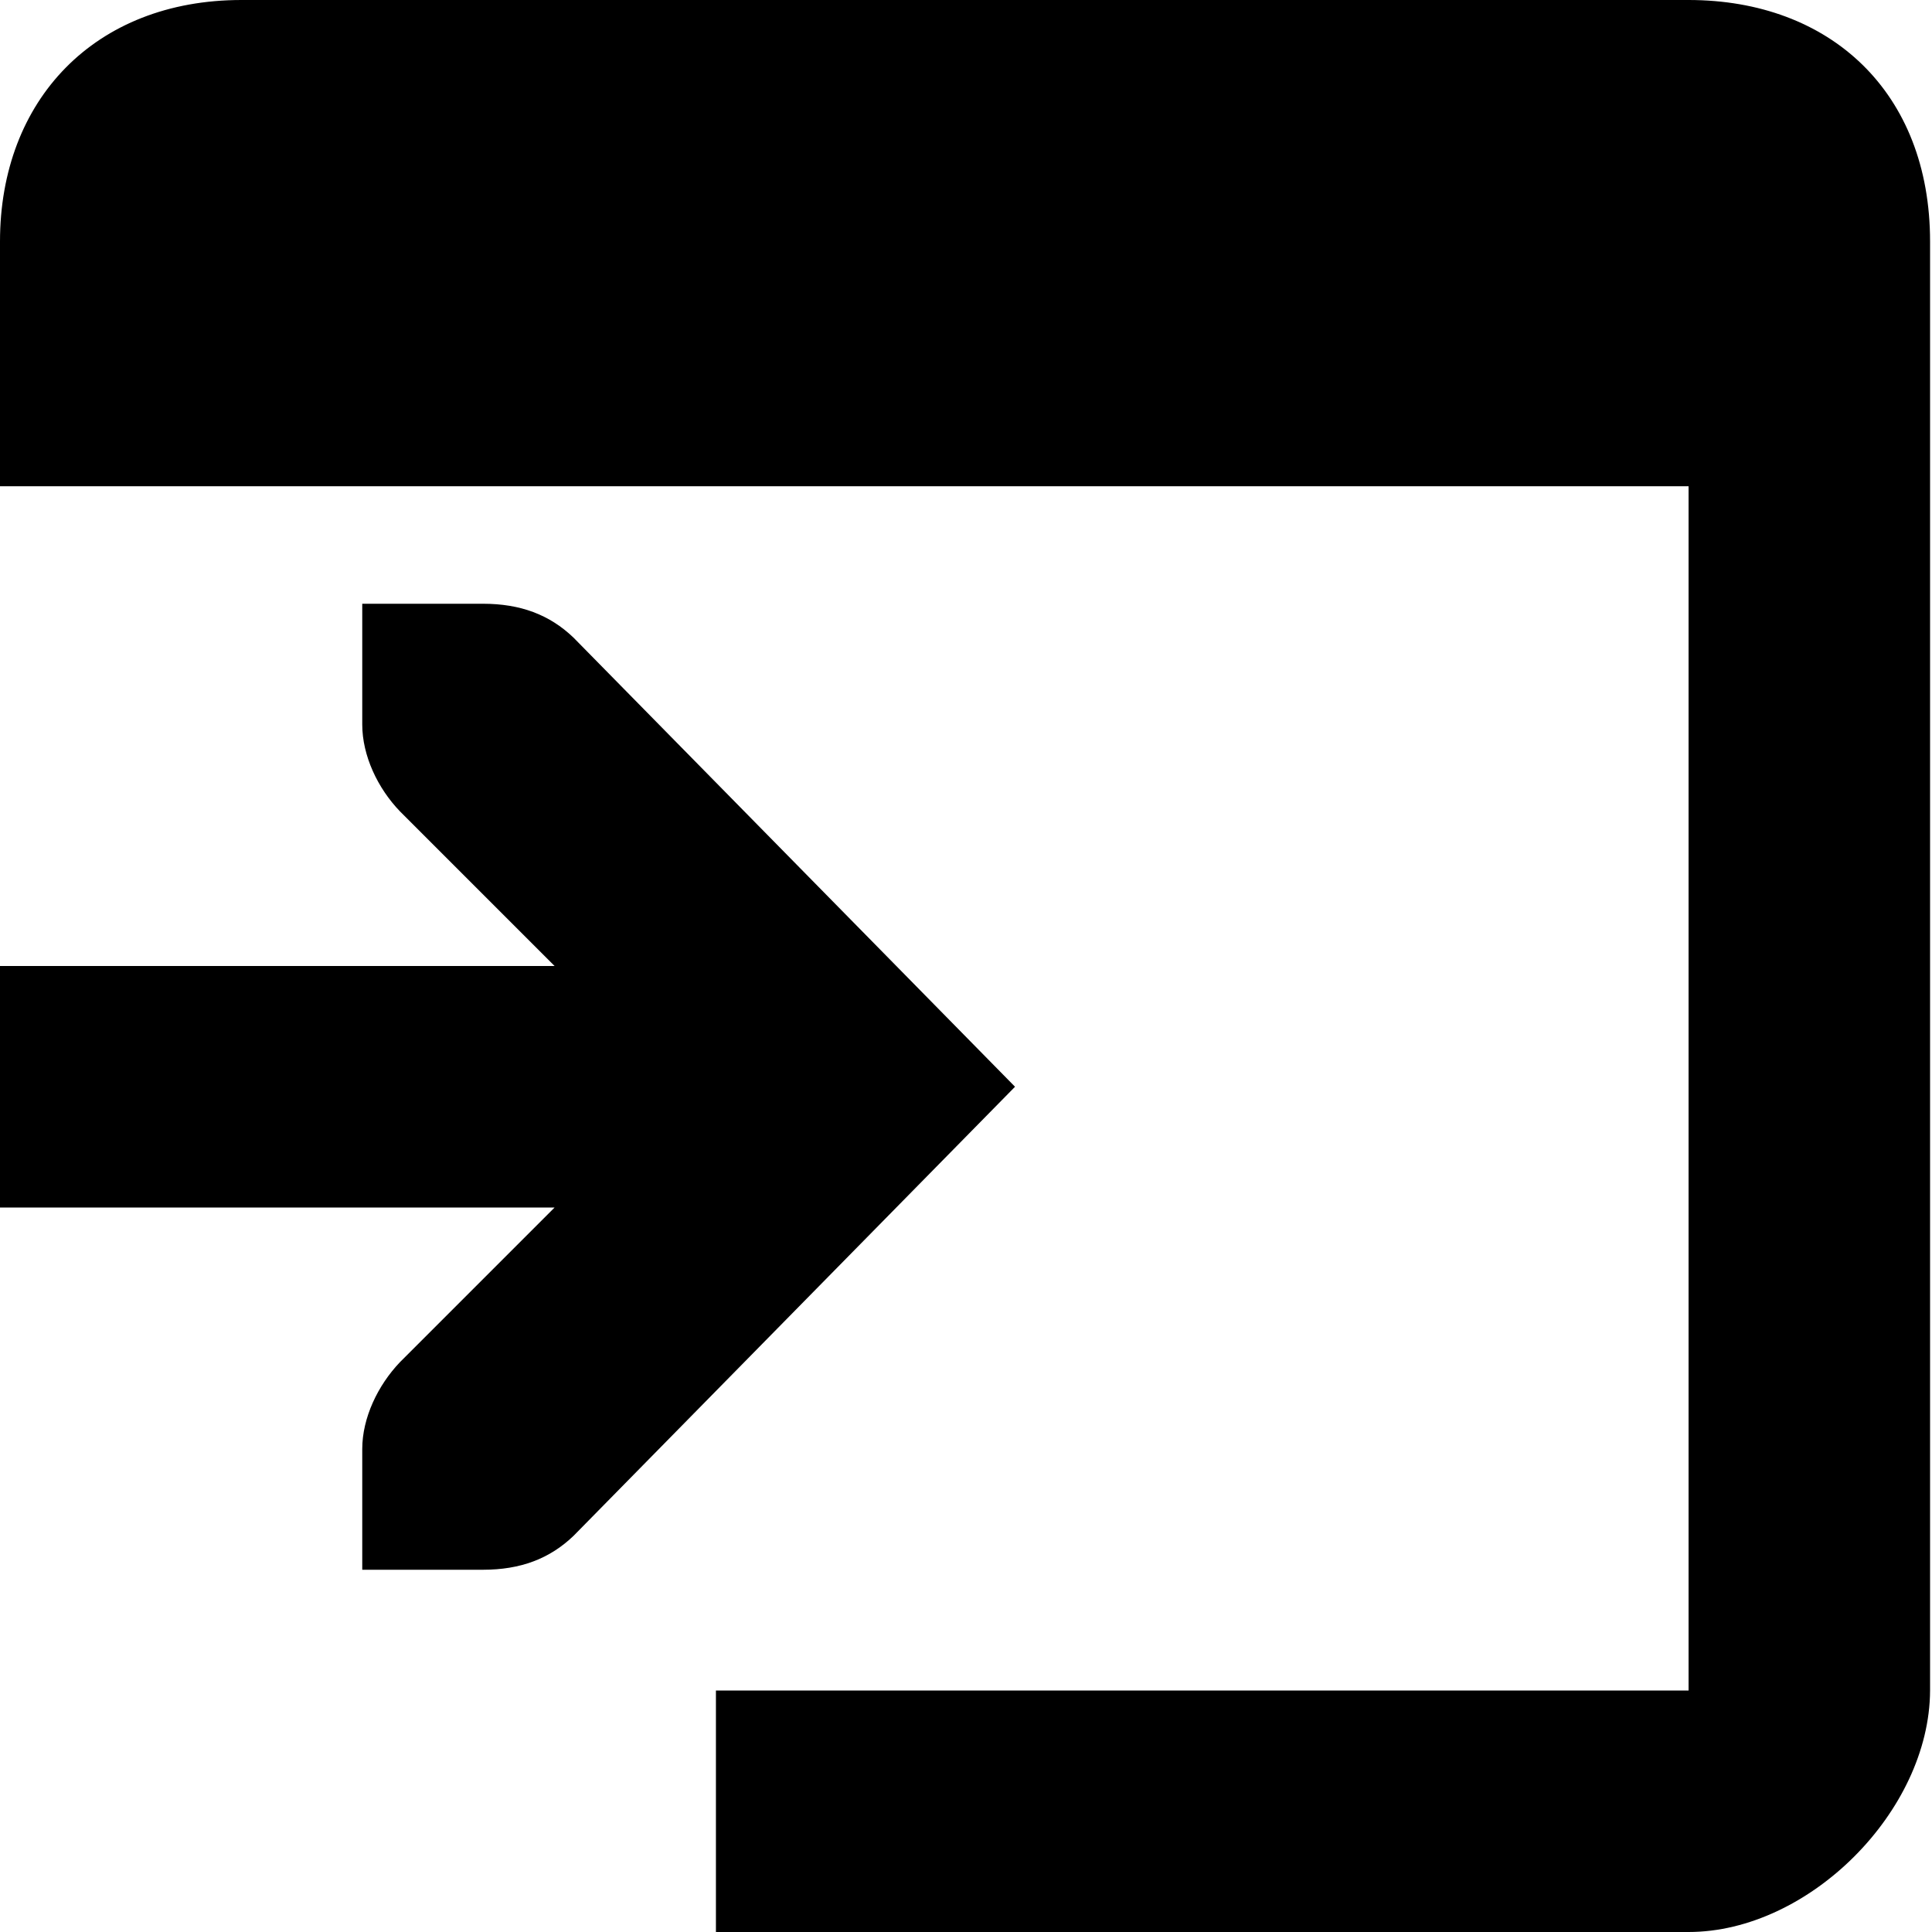 <?xml version="1.0" encoding="UTF-8"?>
<svg height="16px" viewBox="0 0 16 16" width="16px" xmlns="http://www.w3.org/2000/svg">
    <path d="m 2 0 c -1.215 0 -2 0.828 -2 2 v 2.027 h 13.984 v 9.973 h -8.055 v 2 h 8.055 c 0.996 0 1.996 -1 2 -2 v -12 c 0 -1.238 -0.828 -2 -2 -2 z m 0 0"/>
    <path d="m 3 13 v -1 c 0 -0.258 0.129 -0.527 0.312 -0.719 l 1.281 -1.281 h -4.594 v -2 h 4.594 l -1.281 -1.281 c -0.184 -0.191 -0.312 -0.461 -0.312 -0.719 v -1 h 1 c 0.309 0 0.551 0.09 0.75 0.281 l 3.656 3.719 l -3.656 3.719 c -0.199 0.191 -0.441 0.281 -0.75 0.281 z m 0 0"/>
</svg>
